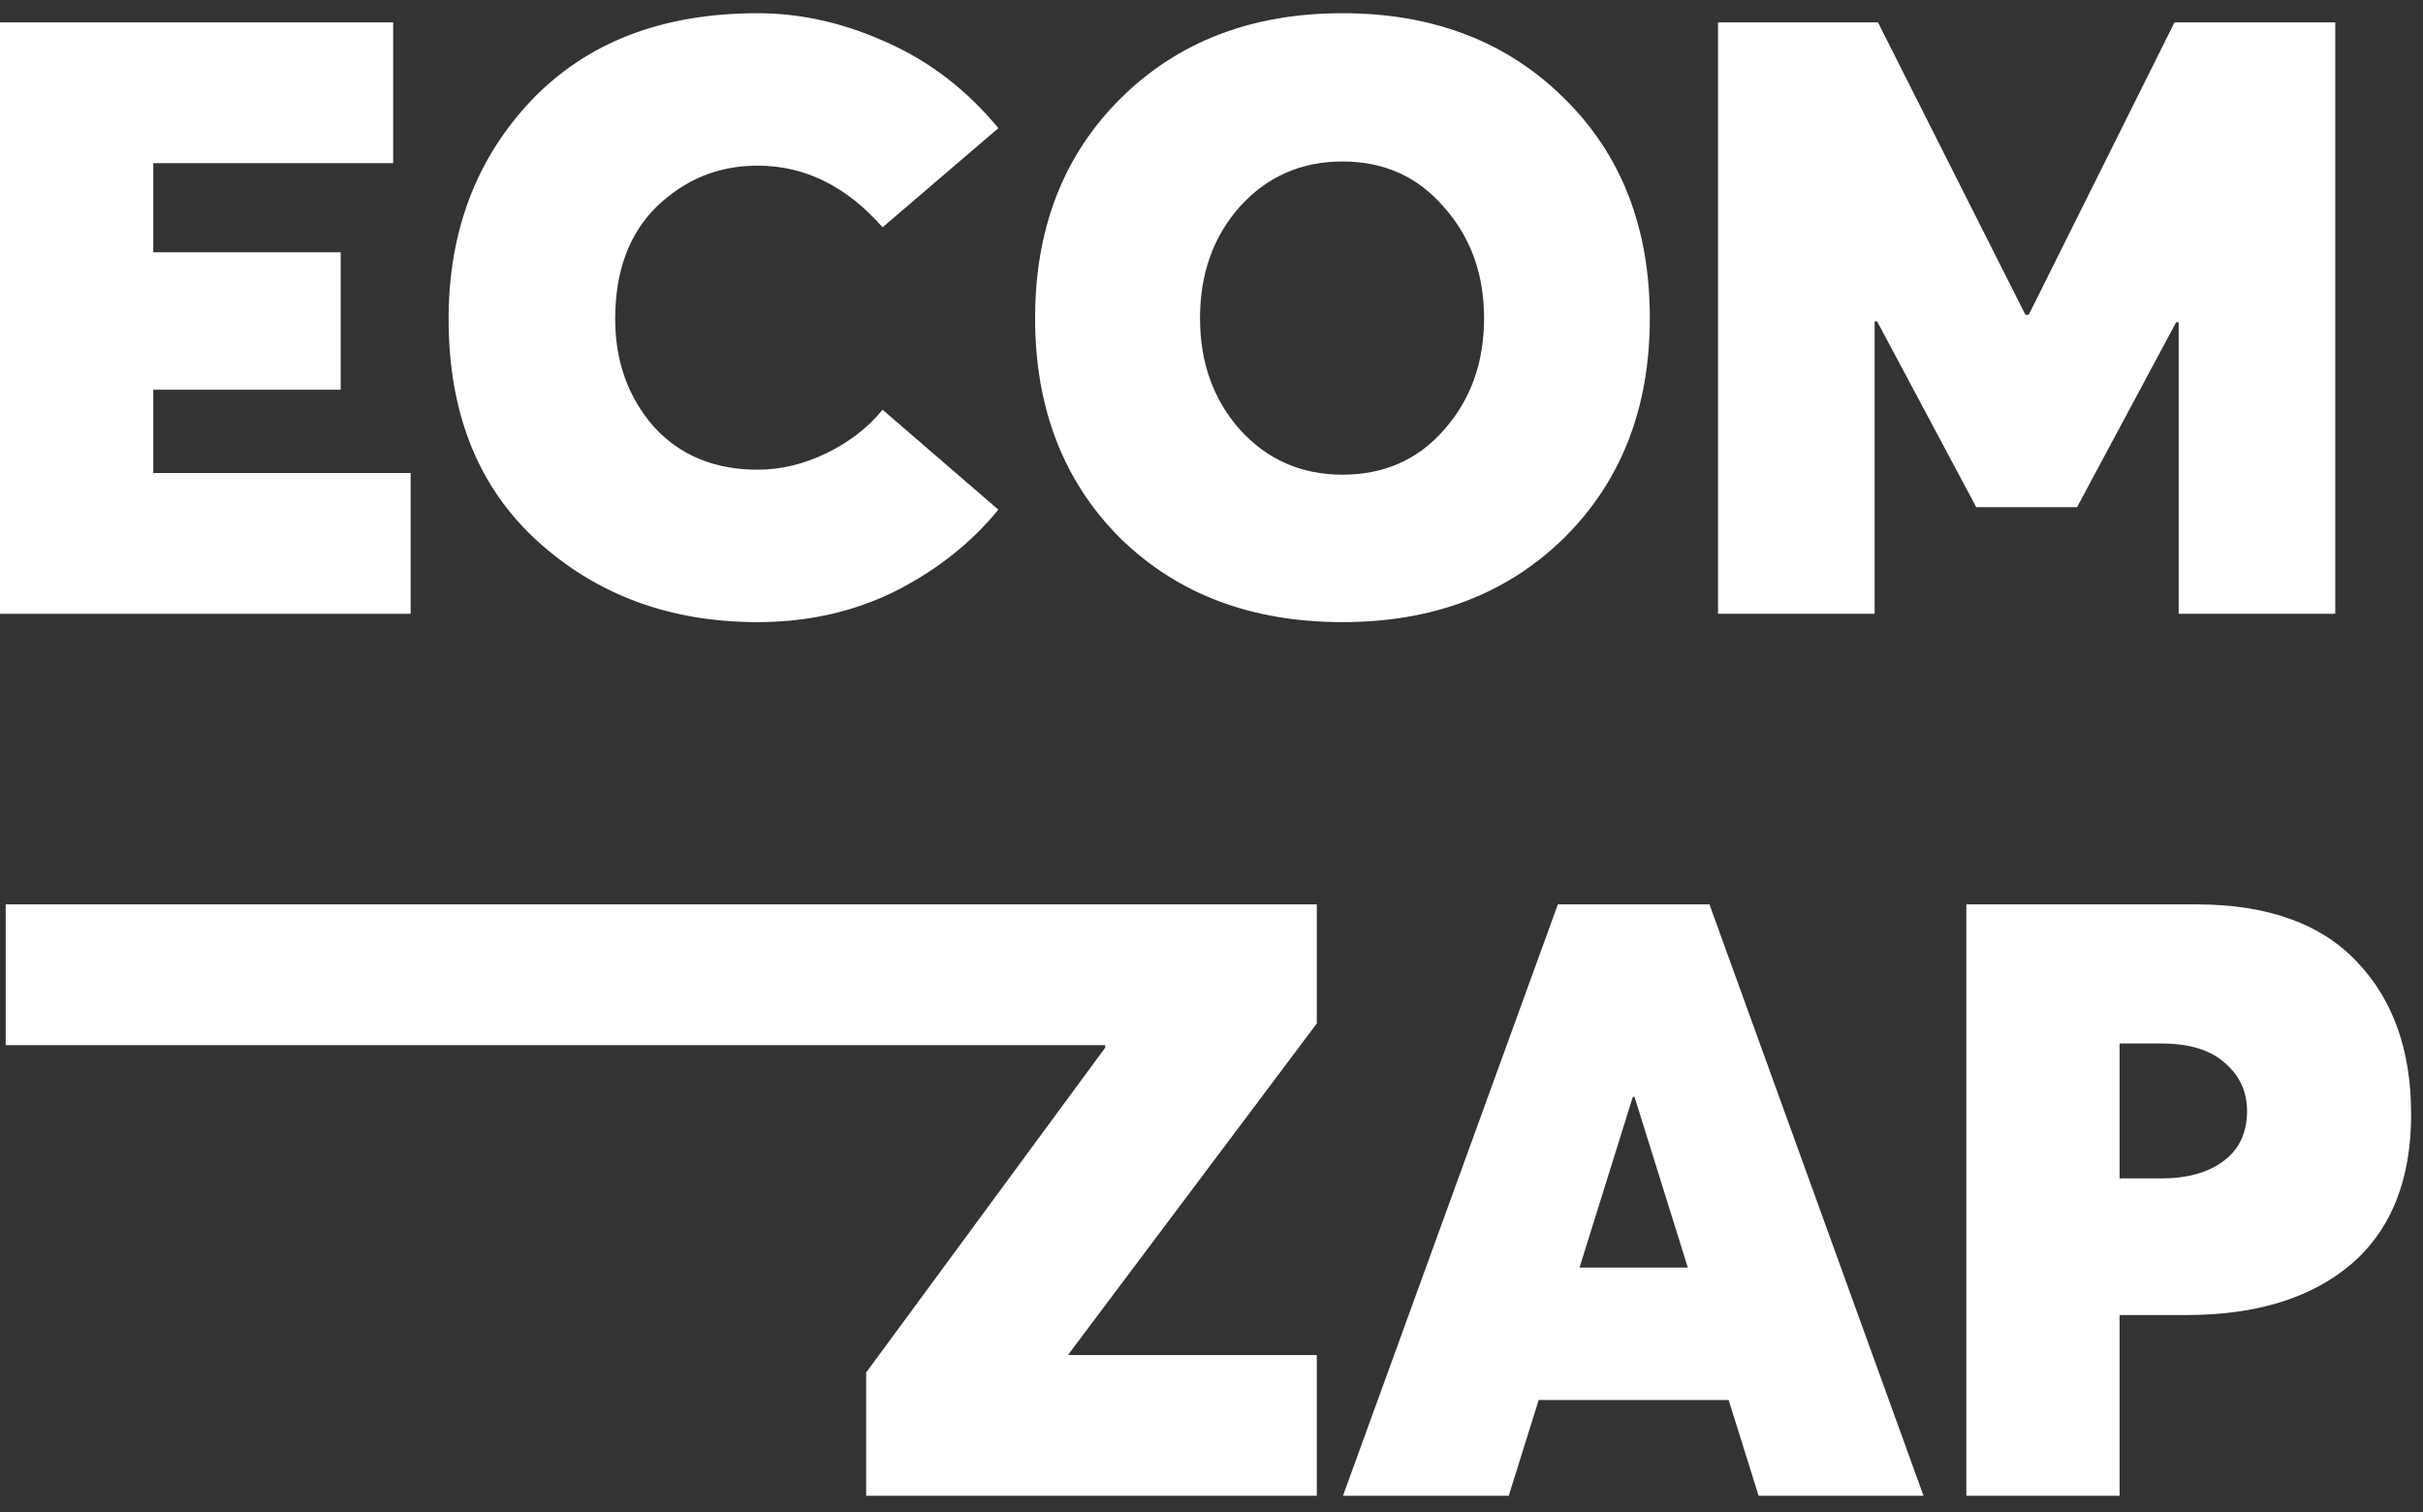<svg width="141" height="88" viewBox="0 0 141 88" fill="none" xmlns="http://www.w3.org/2000/svg">
<rect x="0" y="0" width="141" height="88" fill="#333333" stroke="none"/>
<path d="M0 35.717V1.302H22.879V9.494H8.919V14.68H19.825V22.678H8.919V27.526H23.897V35.717H0Z" fill="white"/>
<path d="M44.088 36.202C39.015 36.202 34.749 34.635 31.291 31.5C27.834 28.366 26.105 24.052 26.105 18.558C26.105 13.485 27.704 9.251 30.904 5.858C34.135 2.465 38.53 0.769 44.088 0.769C46.609 0.769 49.113 1.334 51.602 2.465C54.09 3.564 56.255 5.228 58.097 7.458L51.359 13.226C49.259 10.835 46.835 9.639 44.088 9.639C41.826 9.639 39.871 10.431 38.223 12.014C36.607 13.598 35.799 15.779 35.799 18.558C35.799 21.014 36.543 23.098 38.029 24.811C39.548 26.491 41.568 27.332 44.088 27.332C45.446 27.332 46.787 27.009 48.111 26.362C49.436 25.716 50.519 24.876 51.359 23.842L58.097 29.658C56.513 31.597 54.51 33.181 52.086 34.409C49.663 35.604 46.997 36.202 44.088 36.202Z" fill="white"/>
<path d="M78.121 36.202C72.821 36.202 68.507 34.57 65.179 31.306C61.883 28.01 60.235 23.745 60.235 18.51C60.235 13.274 61.899 9.009 65.227 5.713C68.556 2.417 72.854 0.769 78.121 0.769C83.388 0.769 87.686 2.417 91.015 5.713C94.343 8.977 96.007 13.242 96.007 18.51C96.007 23.745 94.343 28.01 91.015 31.306C87.686 34.57 83.388 36.202 78.121 36.202ZM78.121 27.622C80.545 27.622 82.516 26.75 84.035 25.005C85.586 23.26 86.361 21.095 86.361 18.51C86.361 15.957 85.586 13.808 84.035 12.063C82.516 10.285 80.545 9.397 78.121 9.397C75.73 9.397 73.742 10.269 72.159 12.014C70.608 13.759 69.832 15.924 69.832 18.51C69.832 21.095 70.608 23.26 72.159 25.005C73.742 26.75 75.73 27.622 78.121 27.622Z" fill="white"/>
<path d="M126.539 1.302H135.895V35.717H126.782V18.752H126.636L120.868 29.513H115.003L109.234 18.703H109.089V35.717H99.976V1.302H109.283L117.863 18.316H118.057L126.539 1.302Z" fill="white"/>
<path d="M76.627 59.557L62.182 78.801V78.85H76.627V87.041H50.403V79.867L64.315 60.963V60.818H0.331V52.626H76.627V59.557Z" fill="white"/>
<path d="M102.338 87.041L100.593 81.467H89.541L87.796 87.041H78.15L90.656 52.626H99.478L111.935 87.041H102.338ZM91.916 73.76H98.218L95.115 63.823H95.019L91.916 73.76Z" fill="white"/>
<path d="M114.425 87.041V52.626H127.803C131.94 52.626 135.058 53.741 137.159 55.97C139.259 58.168 140.309 61.125 140.309 64.841C140.309 68.654 139.146 71.562 136.819 73.566C134.493 75.537 131.294 76.523 127.222 76.523H123.344V87.041H114.425ZM123.344 68.573H125.768C127.286 68.573 128.498 68.234 129.403 67.555C130.308 66.877 130.76 65.907 130.76 64.647C130.76 63.516 130.324 62.579 129.452 61.836C128.611 61.092 127.383 60.721 125.768 60.721H123.344V68.573Z" fill="white"/>
</svg>
